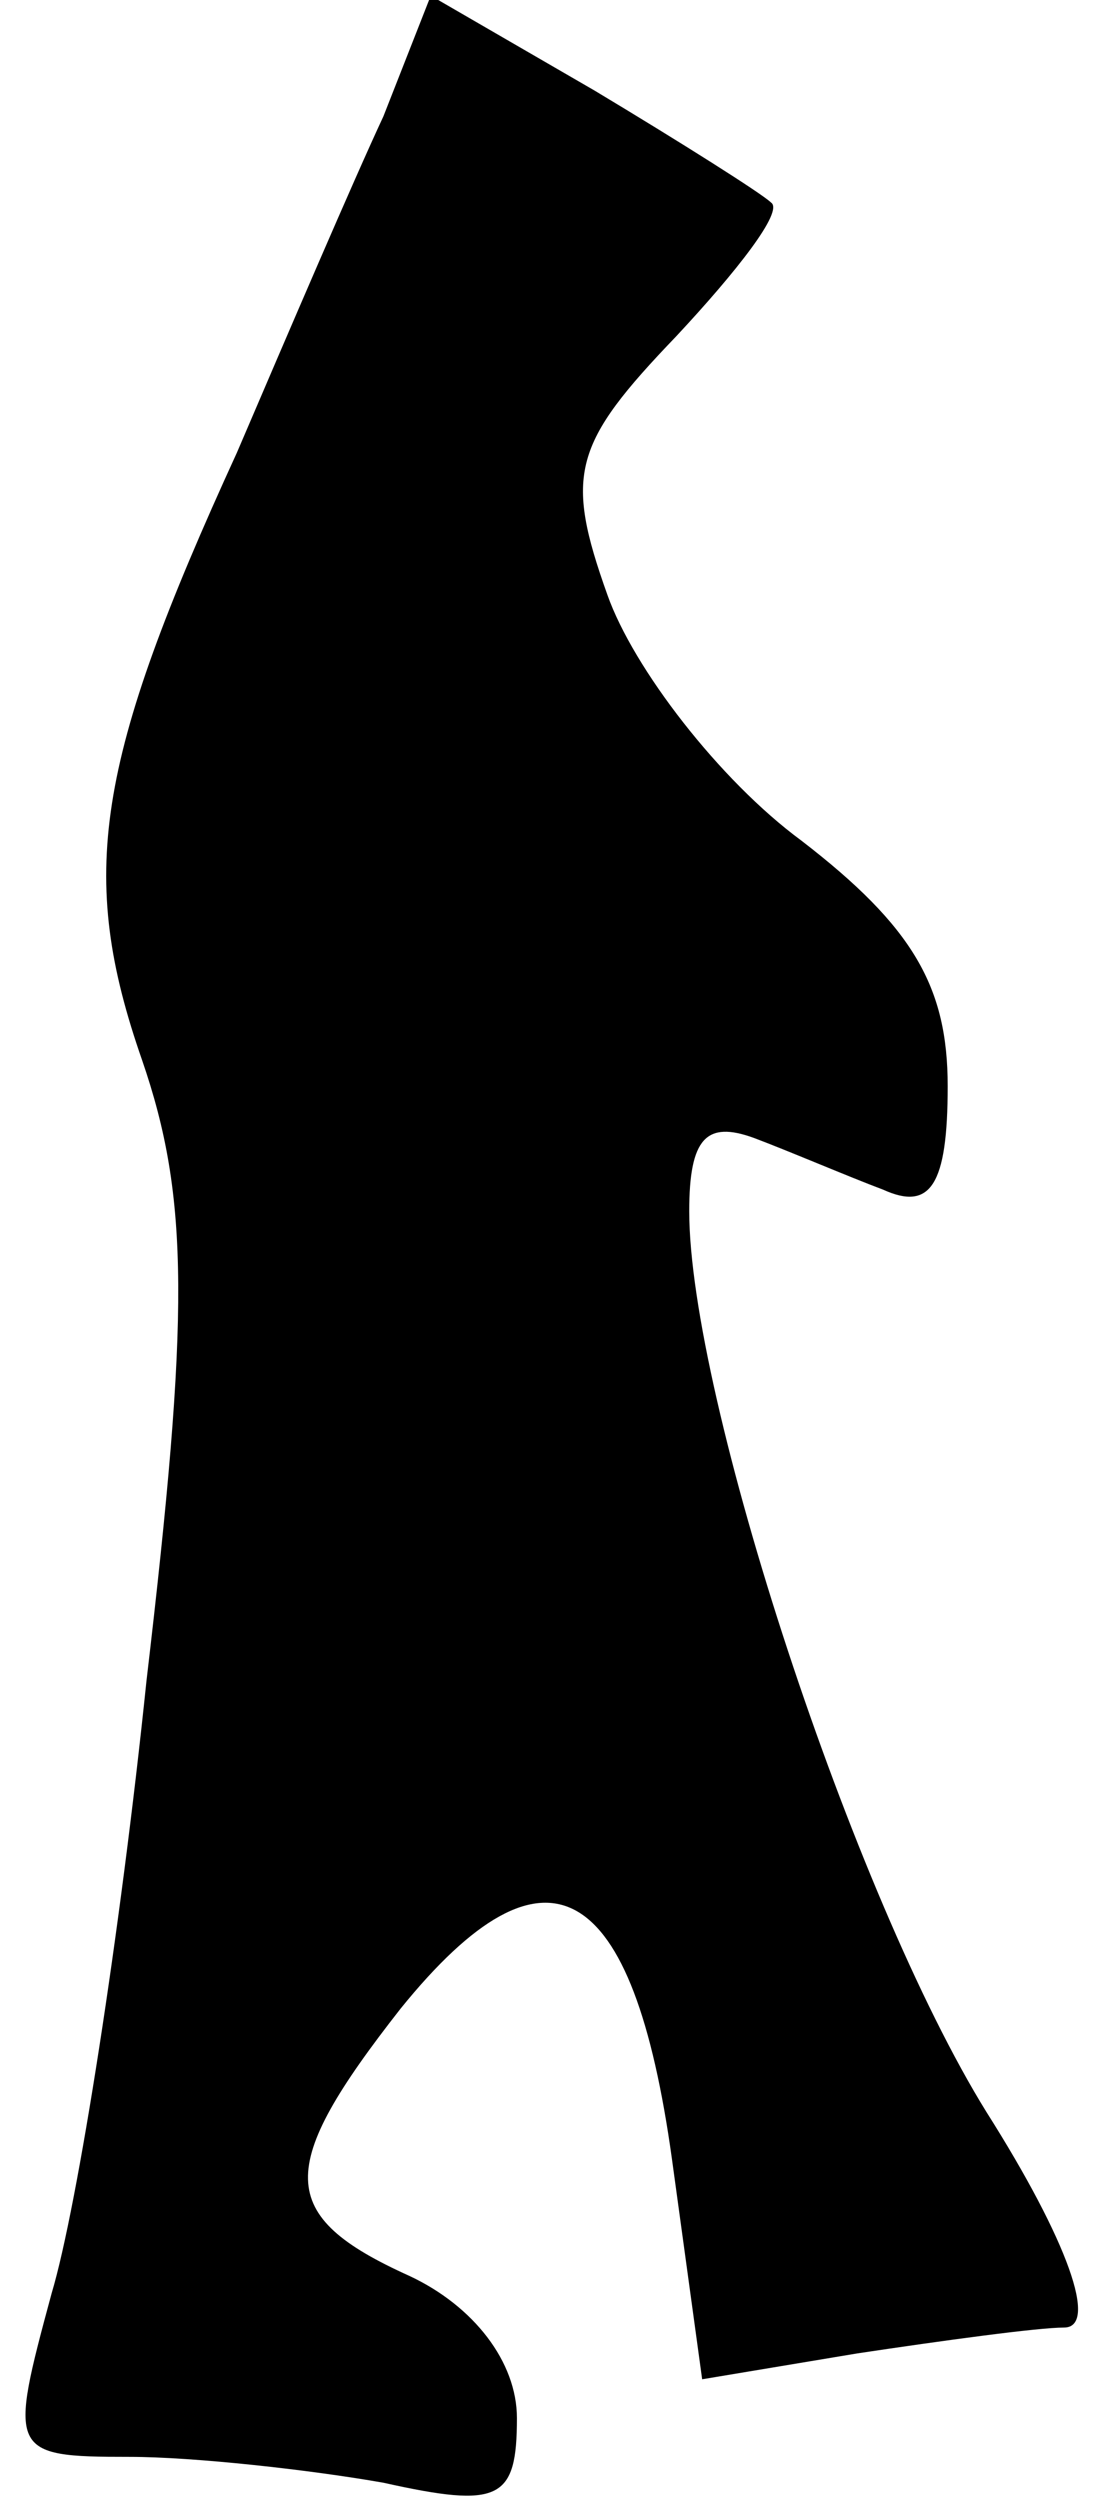 <?xml version="1.0" standalone="no"?>
<!DOCTYPE svg PUBLIC "-//W3C//DTD SVG 20010904//EN"
 "http://www.w3.org/TR/2001/REC-SVG-20010904/DTD/svg10.dtd">
<svg version="1.0" xmlns="http://www.w3.org/2000/svg"
 width="26pt" height="58pt" viewBox="0 0 26 58"
 preserveAspectRatio="xMidYMid meet">
<g transform="translate(0,58) scale(0.1,-0.1)"
fill="#000000" stroke="none">
<path fill="#000000" stroke="none" d="M89 553 c-7 -15 -22 -50 -34 -78 -33
-72 -37 -98 -22 -141 11 -32 11 -59 1 -144 -6 -58 -16 -122 -22 -142 -10 -37
-10 -38 18 -38 15 0 42 -3 59 -6 27 -6 31 -4 31 15 0 13 -10 26 -25 33 -31 14
-31 25 -2 62 34 42 54 30 63 -35 l7 -51 36 6 c20 3 42 6 48 6 8 0 1 20 -18 50
-31 50 -69 166 -69 209 0 17 4 21 15 17 8 -3 22 -9 30 -12 11 -5 15 1 15 24 0
23 -8 37 -34 57 -19 14 -39 40 -45 57 -10 28 -8 35 16 60 14 15 25 29 22 31
-2 2 -21 14 -41 26 l-38 22 -11 -28z"/>
</g>
</svg>
